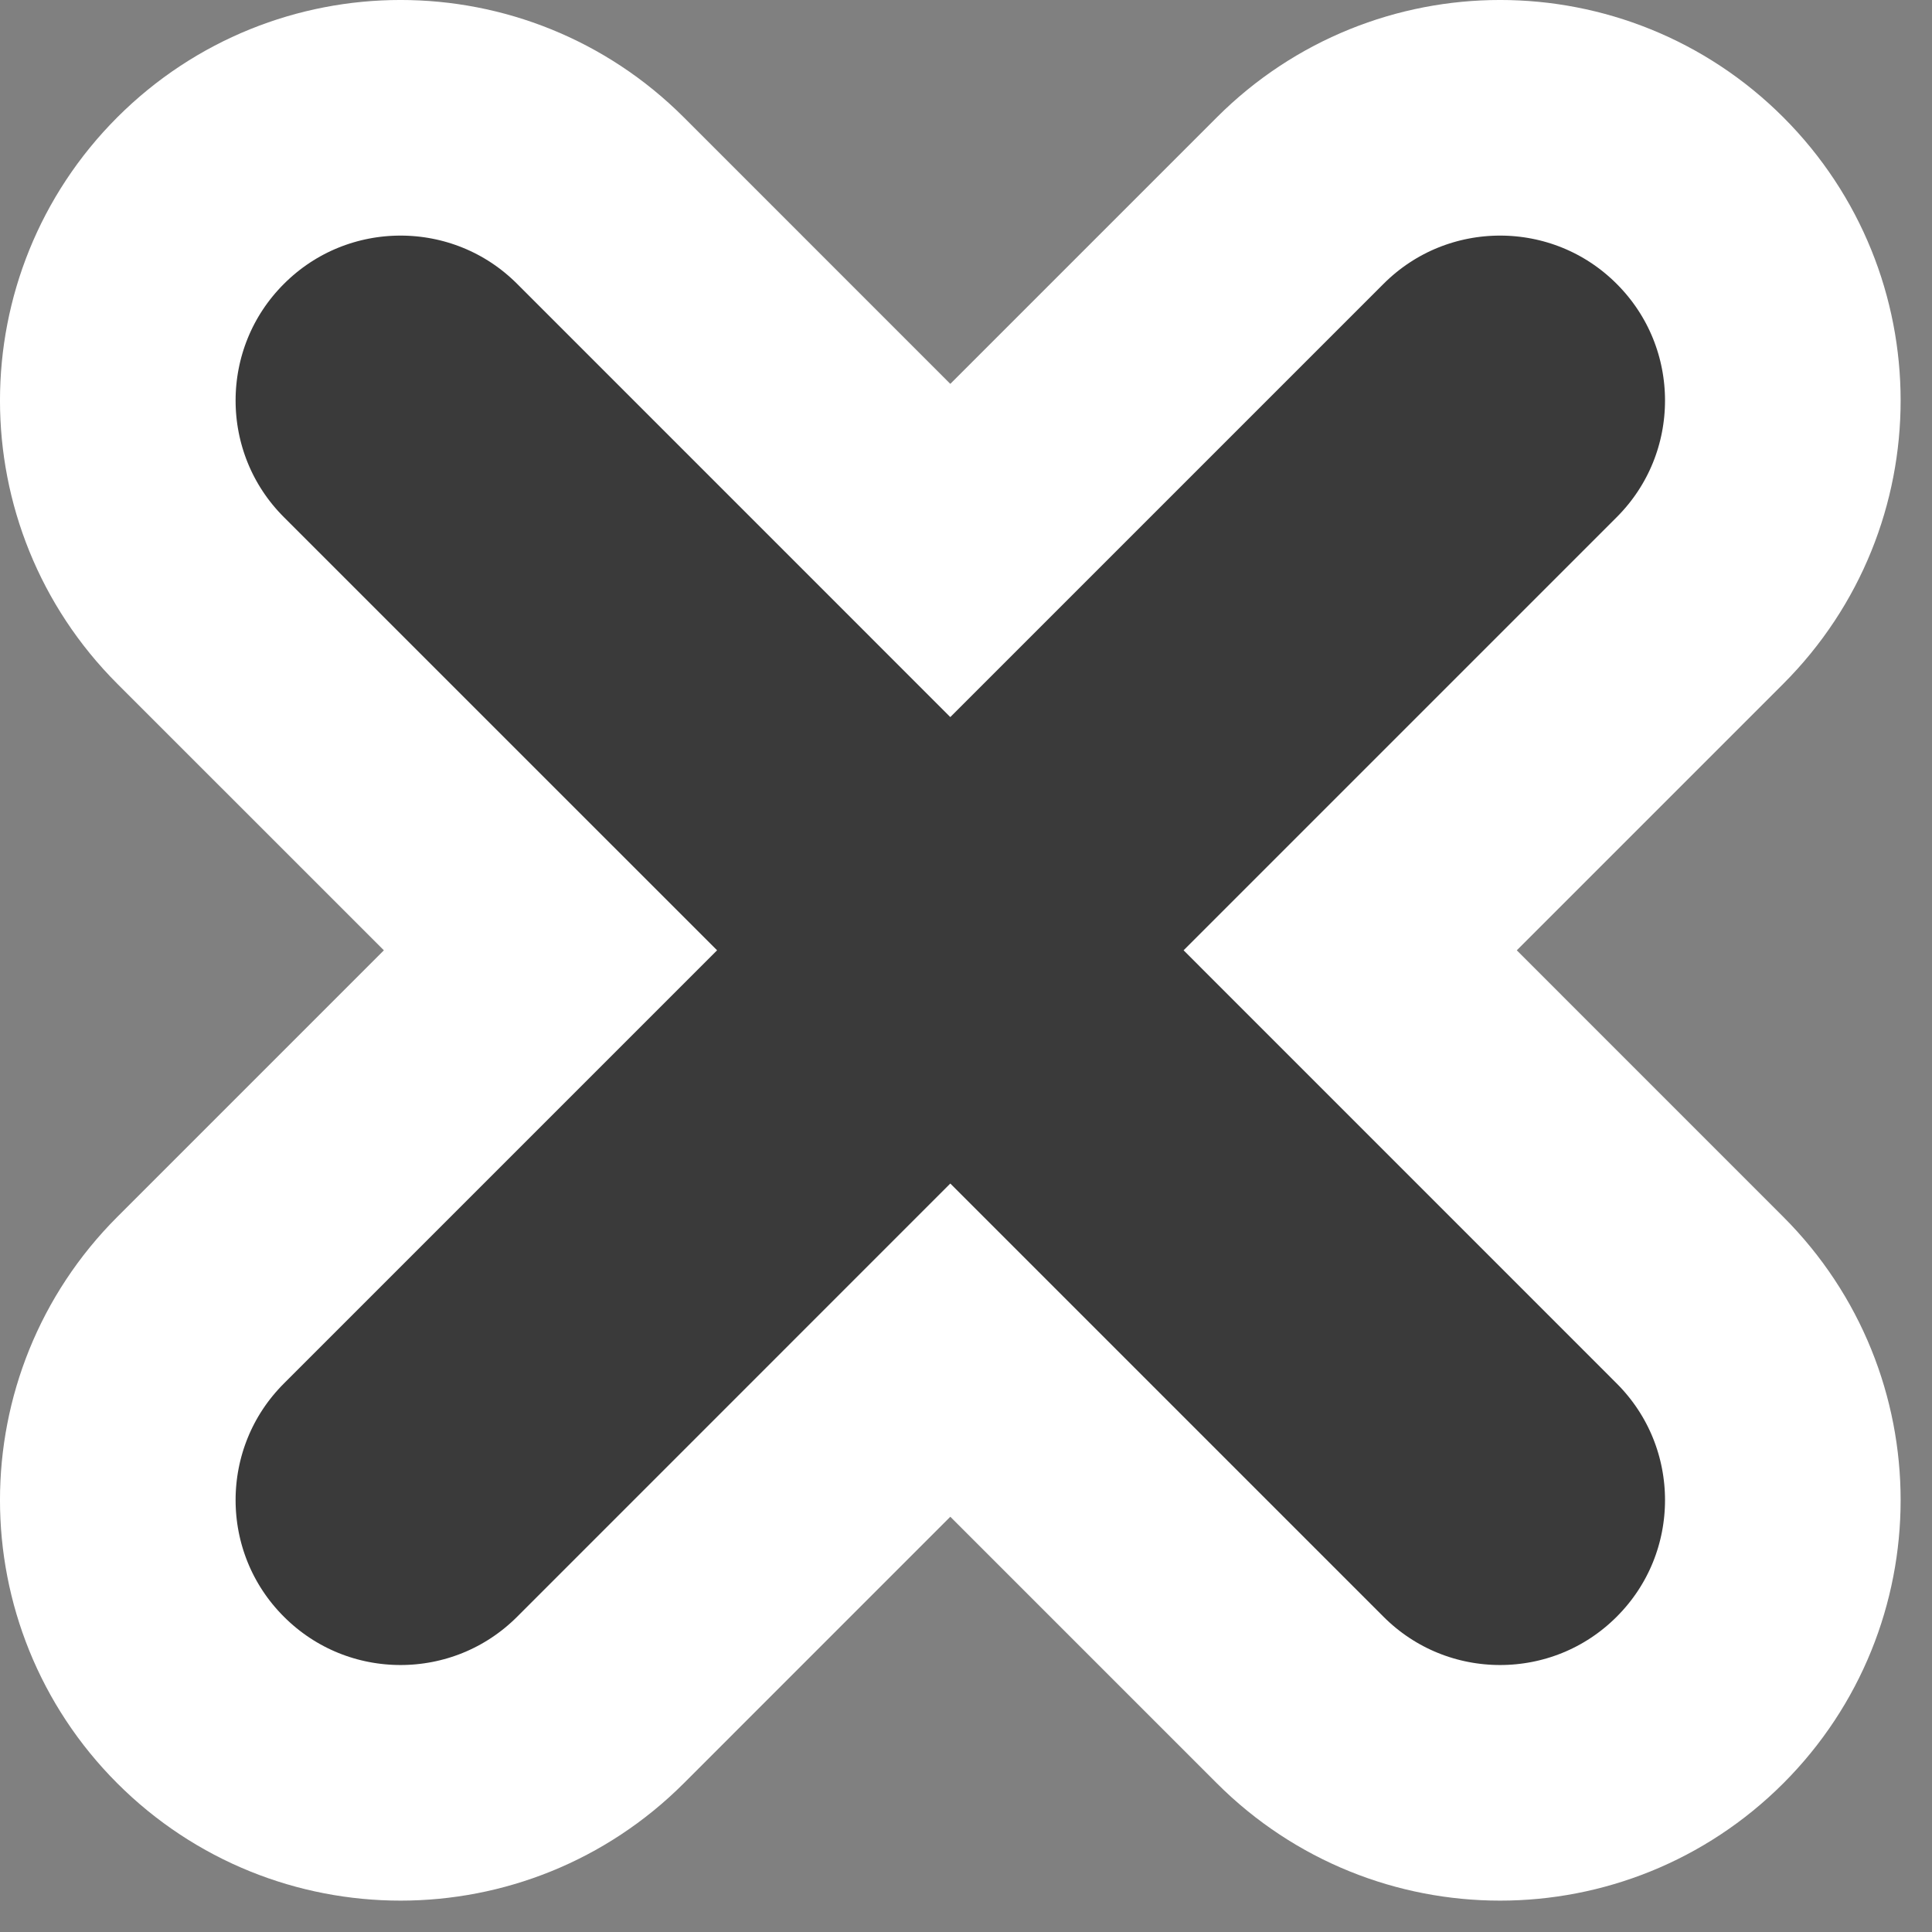 <svg width="41" height="41" viewBox="0 0 41 41" fill="none" xmlns="http://www.w3.org/2000/svg">
<rect x="0" y="0" width="41" height="41" fill="#808080" stroke="none"/>
<path d="M4.257 12.743L11.682 20.167L4.257 27.592C1.914 29.935 1.914 33.734 4.257 36.077C6.601 38.42 10.399 38.42 12.743 36.077L20.167 28.652L27.592 36.077C29.935 38.42 33.734 38.42 36.077 36.077C38.42 33.734 38.42 29.935 36.077 27.592L28.653 20.167L36.077 12.743C38.42 10.399 38.42 6.601 36.077 4.257C33.734 1.914 29.935 1.914 27.592 4.257L20.167 11.682L12.743 4.257C10.4 1.914 6.601 1.914 4.257 4.257C1.914 6.601 1.914 10.399 4.257 12.743Z" fill="#3A3A3A" stroke="white" stroke-width="5"/>
</svg>
